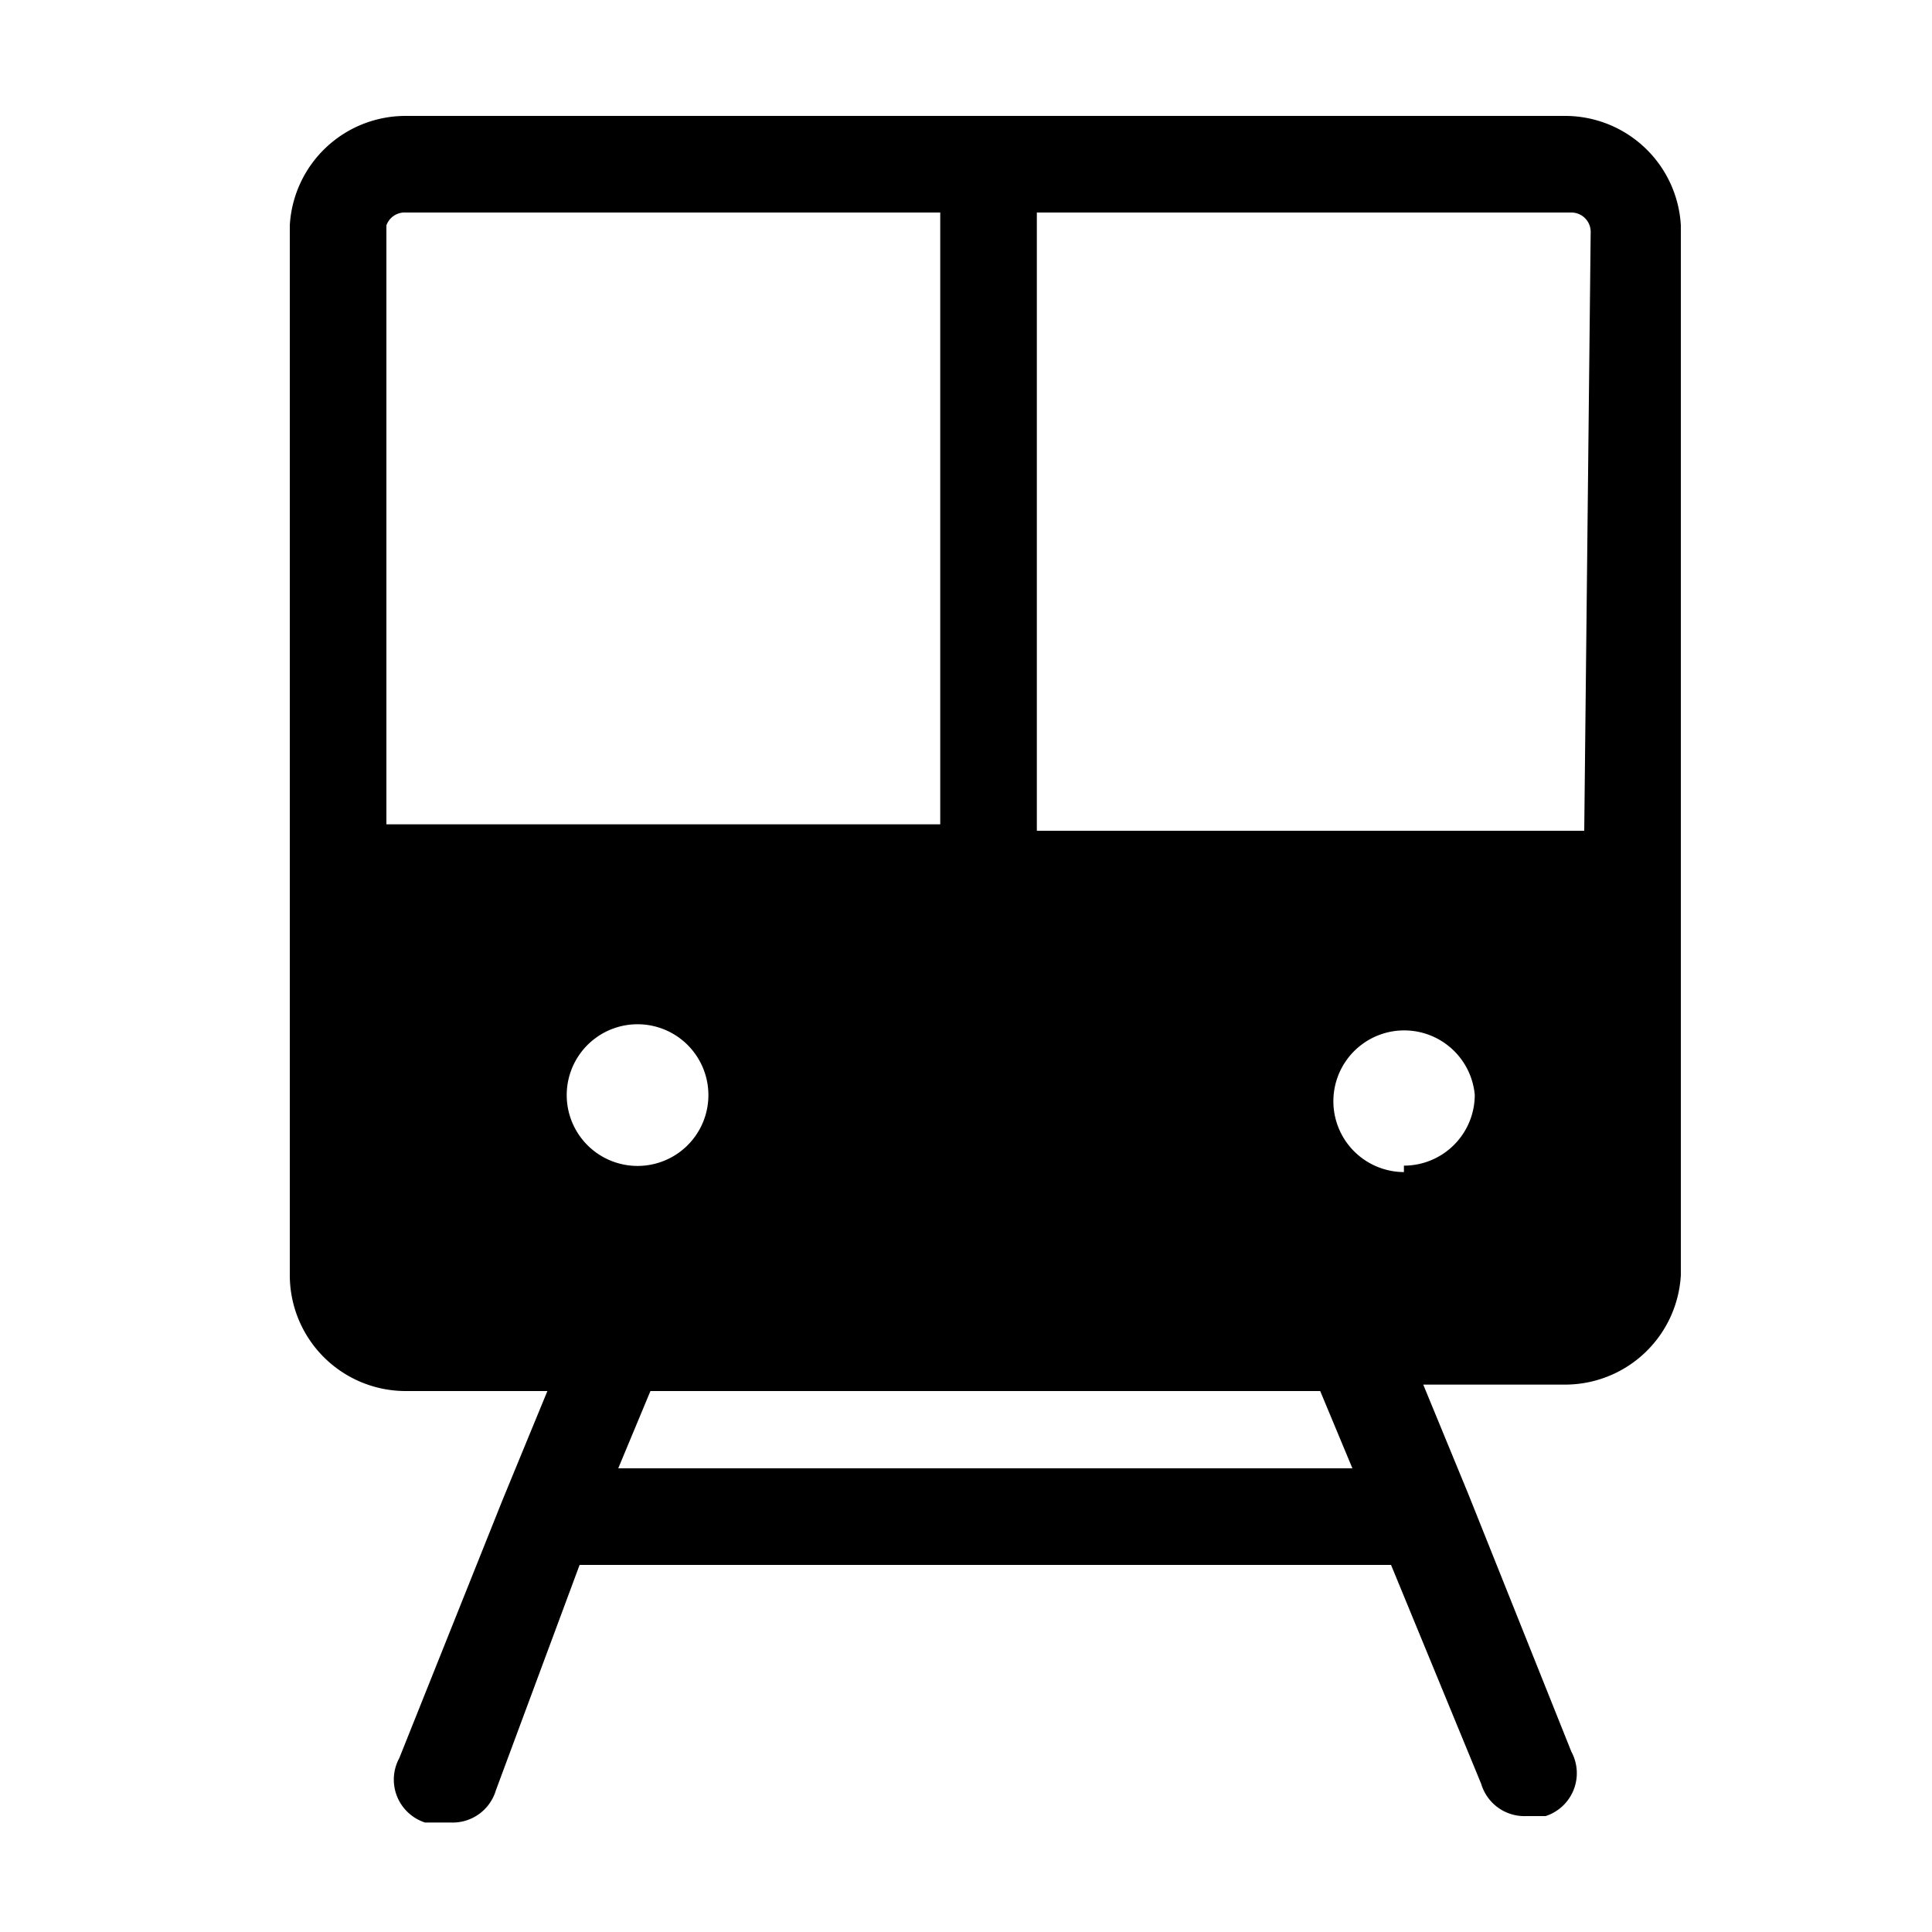 <svg xmlns="http://www.w3.org/2000/svg" viewBox="0 0 30 30"><path d="M24.3,1.8H6.3A1.8,1.8,0,0,0,4.5,3.5V19.8a1.8,1.8,0,0,0,1.8,1.8H8.5l-.7,1.7h0l-1.6,4a.7.7,0,0,0,.4,1H7a.7.7,0,0,0,.7-.5L9,24.3H21.6L23,27.7a.7.7,0,0,0,.7.5H24a.7.7,0,0,0,.4-1l-1.6-4h0l-.7-1.7h2.2a1.8,1.8,0,0,0,1.8-1.7V3.5A1.8,1.8,0,0,0,24.3,1.8ZM6,12.8V3.5a.3.3,0,0,1,.3-.2h8.3v9.5Zm3.8,5.3A1.1,1.1,0,1,1,11,17,1.1,1.1,0,0,1,9.8,18.1ZM21,22.8H9.6l.5-1.2H20.5Zm.8-4.6A1.1,1.1,0,1,1,22.9,17,1.1,1.1,0,0,1,21.8,18.1Zm2.8-5.3H16.1V3.3h8.3a.3.3,0,0,1,.3.3Z"/></svg>